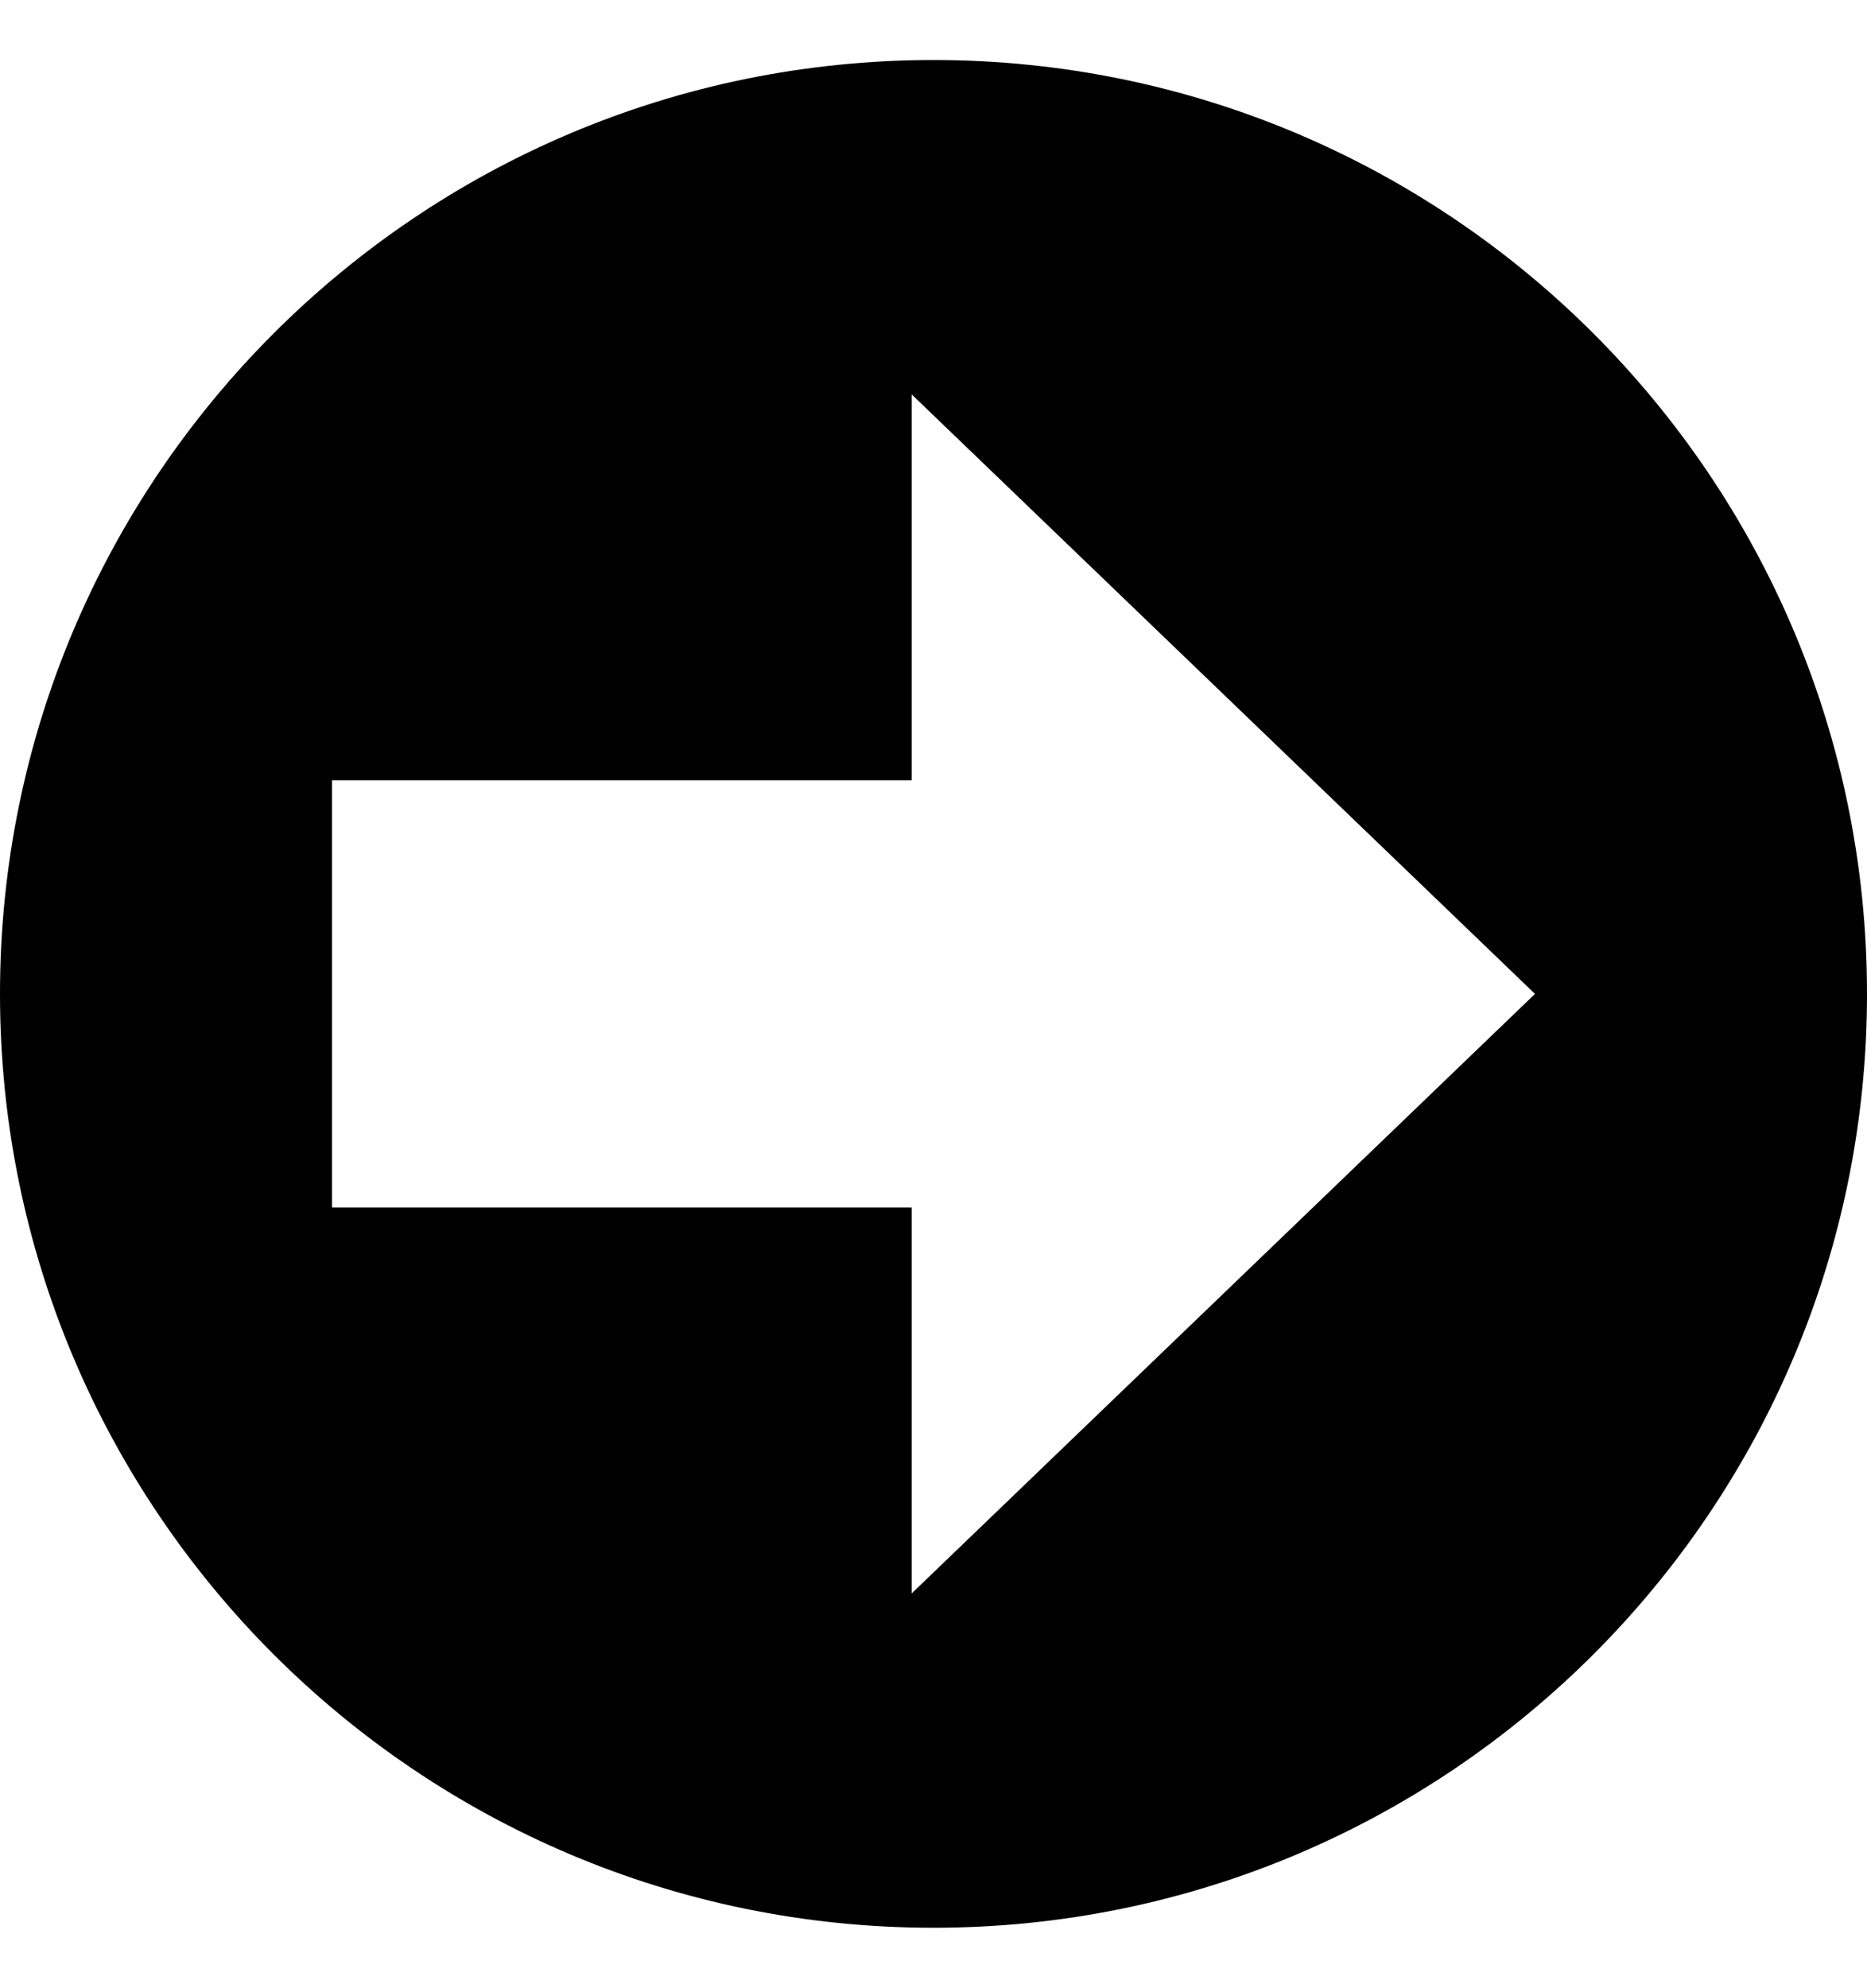 <svg viewBox="0 0 1024 1089.841" xmlns="http://www.w3.org/2000/svg"><path d="M511.98 32.92C229.27 32.92 0 262.19 0 544.92c0 282.75 229.27 512 511.98 512 282.75 0 512.02-229.25 512.02-512 0-282.73-229.27-512-512.02-512zm329.92 512L500.016 873.63V662.047H182.1V427.79h317.917V216.228L841.9 544.918z"/></svg>
